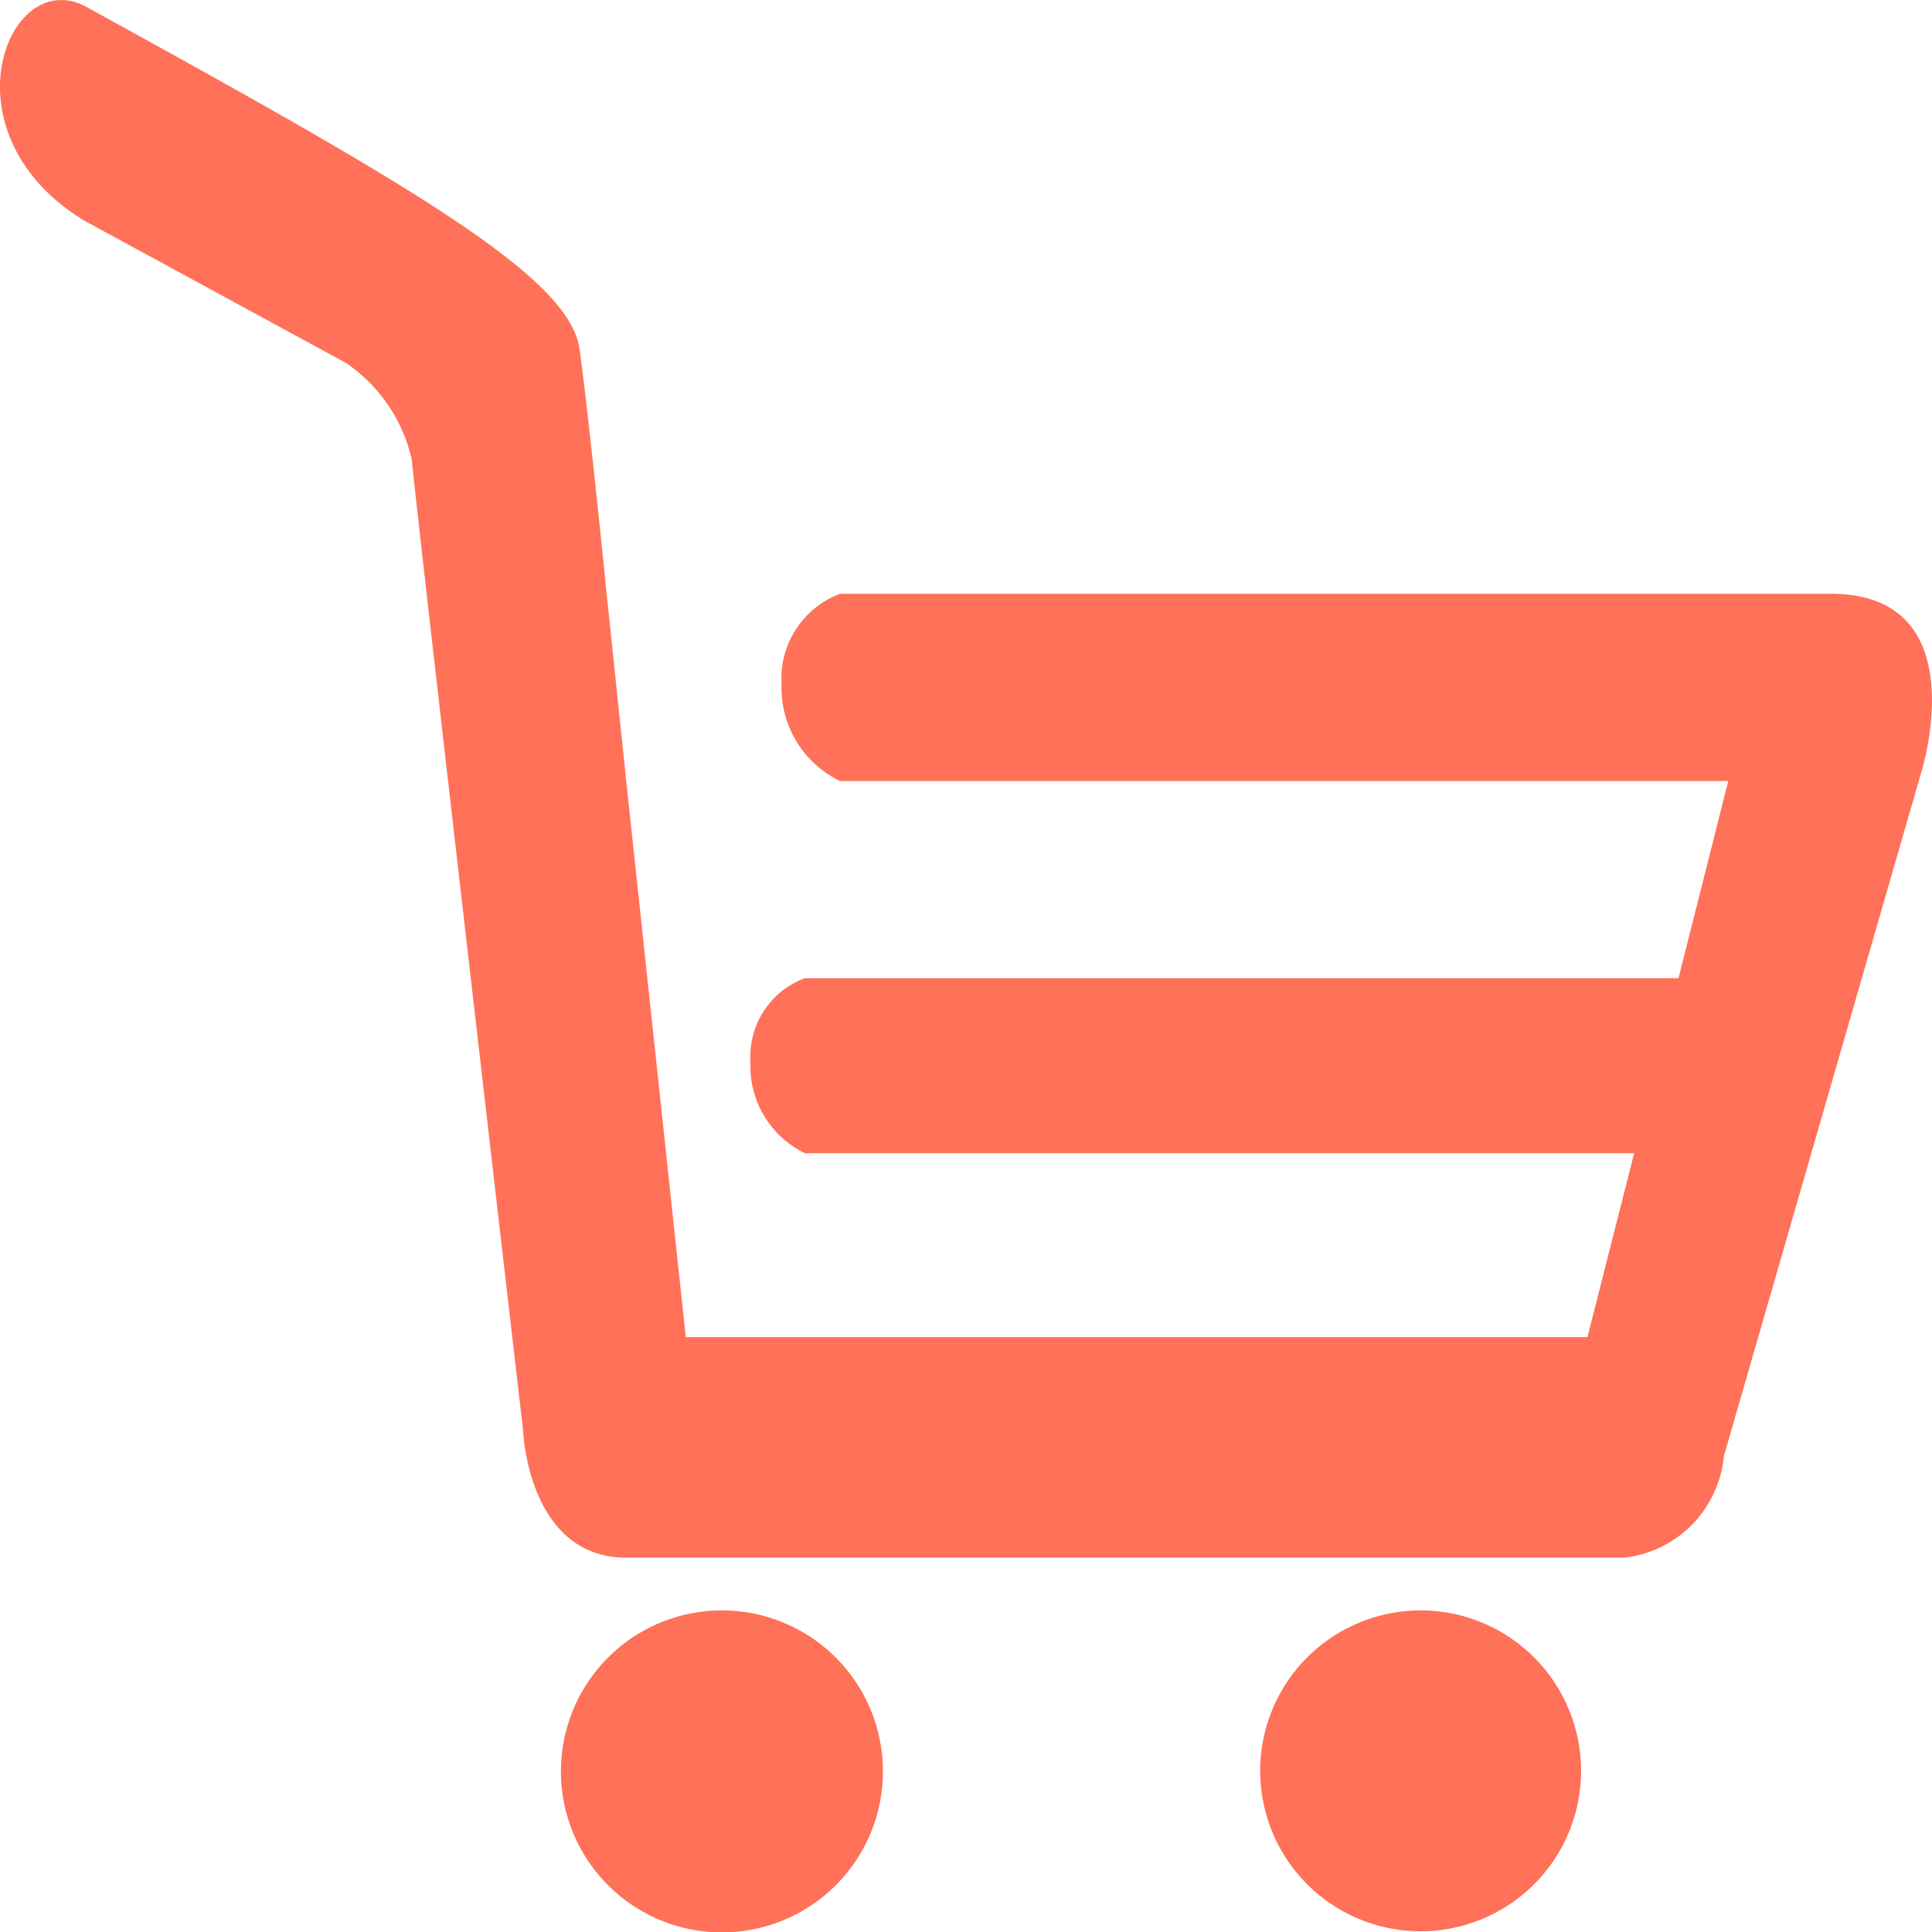 <svg xmlns="http://www.w3.org/2000/svg" width="24" height="24" viewBox="0 0 24 24">
  <g id="icon_cart" transform="translate(0 0.01)">
    <g id="Layer_1" data-name="Layer 1" transform="translate(0 -0.01)">
      <path id="Path_1" data-name="Path 1" d="M18.573,41.06a2,2,0,1,1-1.993,1.993,2,2,0,0,1,1.993-1.993Z" transform="translate(-9.612 -21.055)" fill="#ff7158"/>
      <path id="Path_2" data-name="Path 2" d="M39.247,41.06a1.993,1.993,0,1,1-1.412.582A2,2,0,0,1,39.247,41.06Z" transform="translate(-21.595 -21.055)" fill="#ff7158"/>
      <path id="Path_3" data-name="Path 3" d="M22.742,7.366H10.436a1.125,1.125,0,0,0-.727,1.126,1.283,1.283,0,0,0,.727,1.2H21.469l-.618,2.449H10a1.037,1.037,0,0,0-.677,1.043A1.2,1.2,0,0,0,10,14.316H20.3L19.72,16.6H8.519L7.78,9.7,7.536,7.366S7.322,5.221,7.2,4.329,5.161,2.321,1.051.064c-.967-.49-1.778,1.592,0,2.669L4.3,4.5a1.977,1.977,0,0,1,.815,1.2c.063.681,1.383,12.058,1.383,12.058s.055,1.582,1.286,1.582H20.174a1.4,1.4,0,0,0,1.24-1.259l2.45-8.488S24.575,7.366,22.742,7.366Z" transform="translate(0 0.01)" fill="#ff7158"/>
    </g>
  </g>
</svg>
